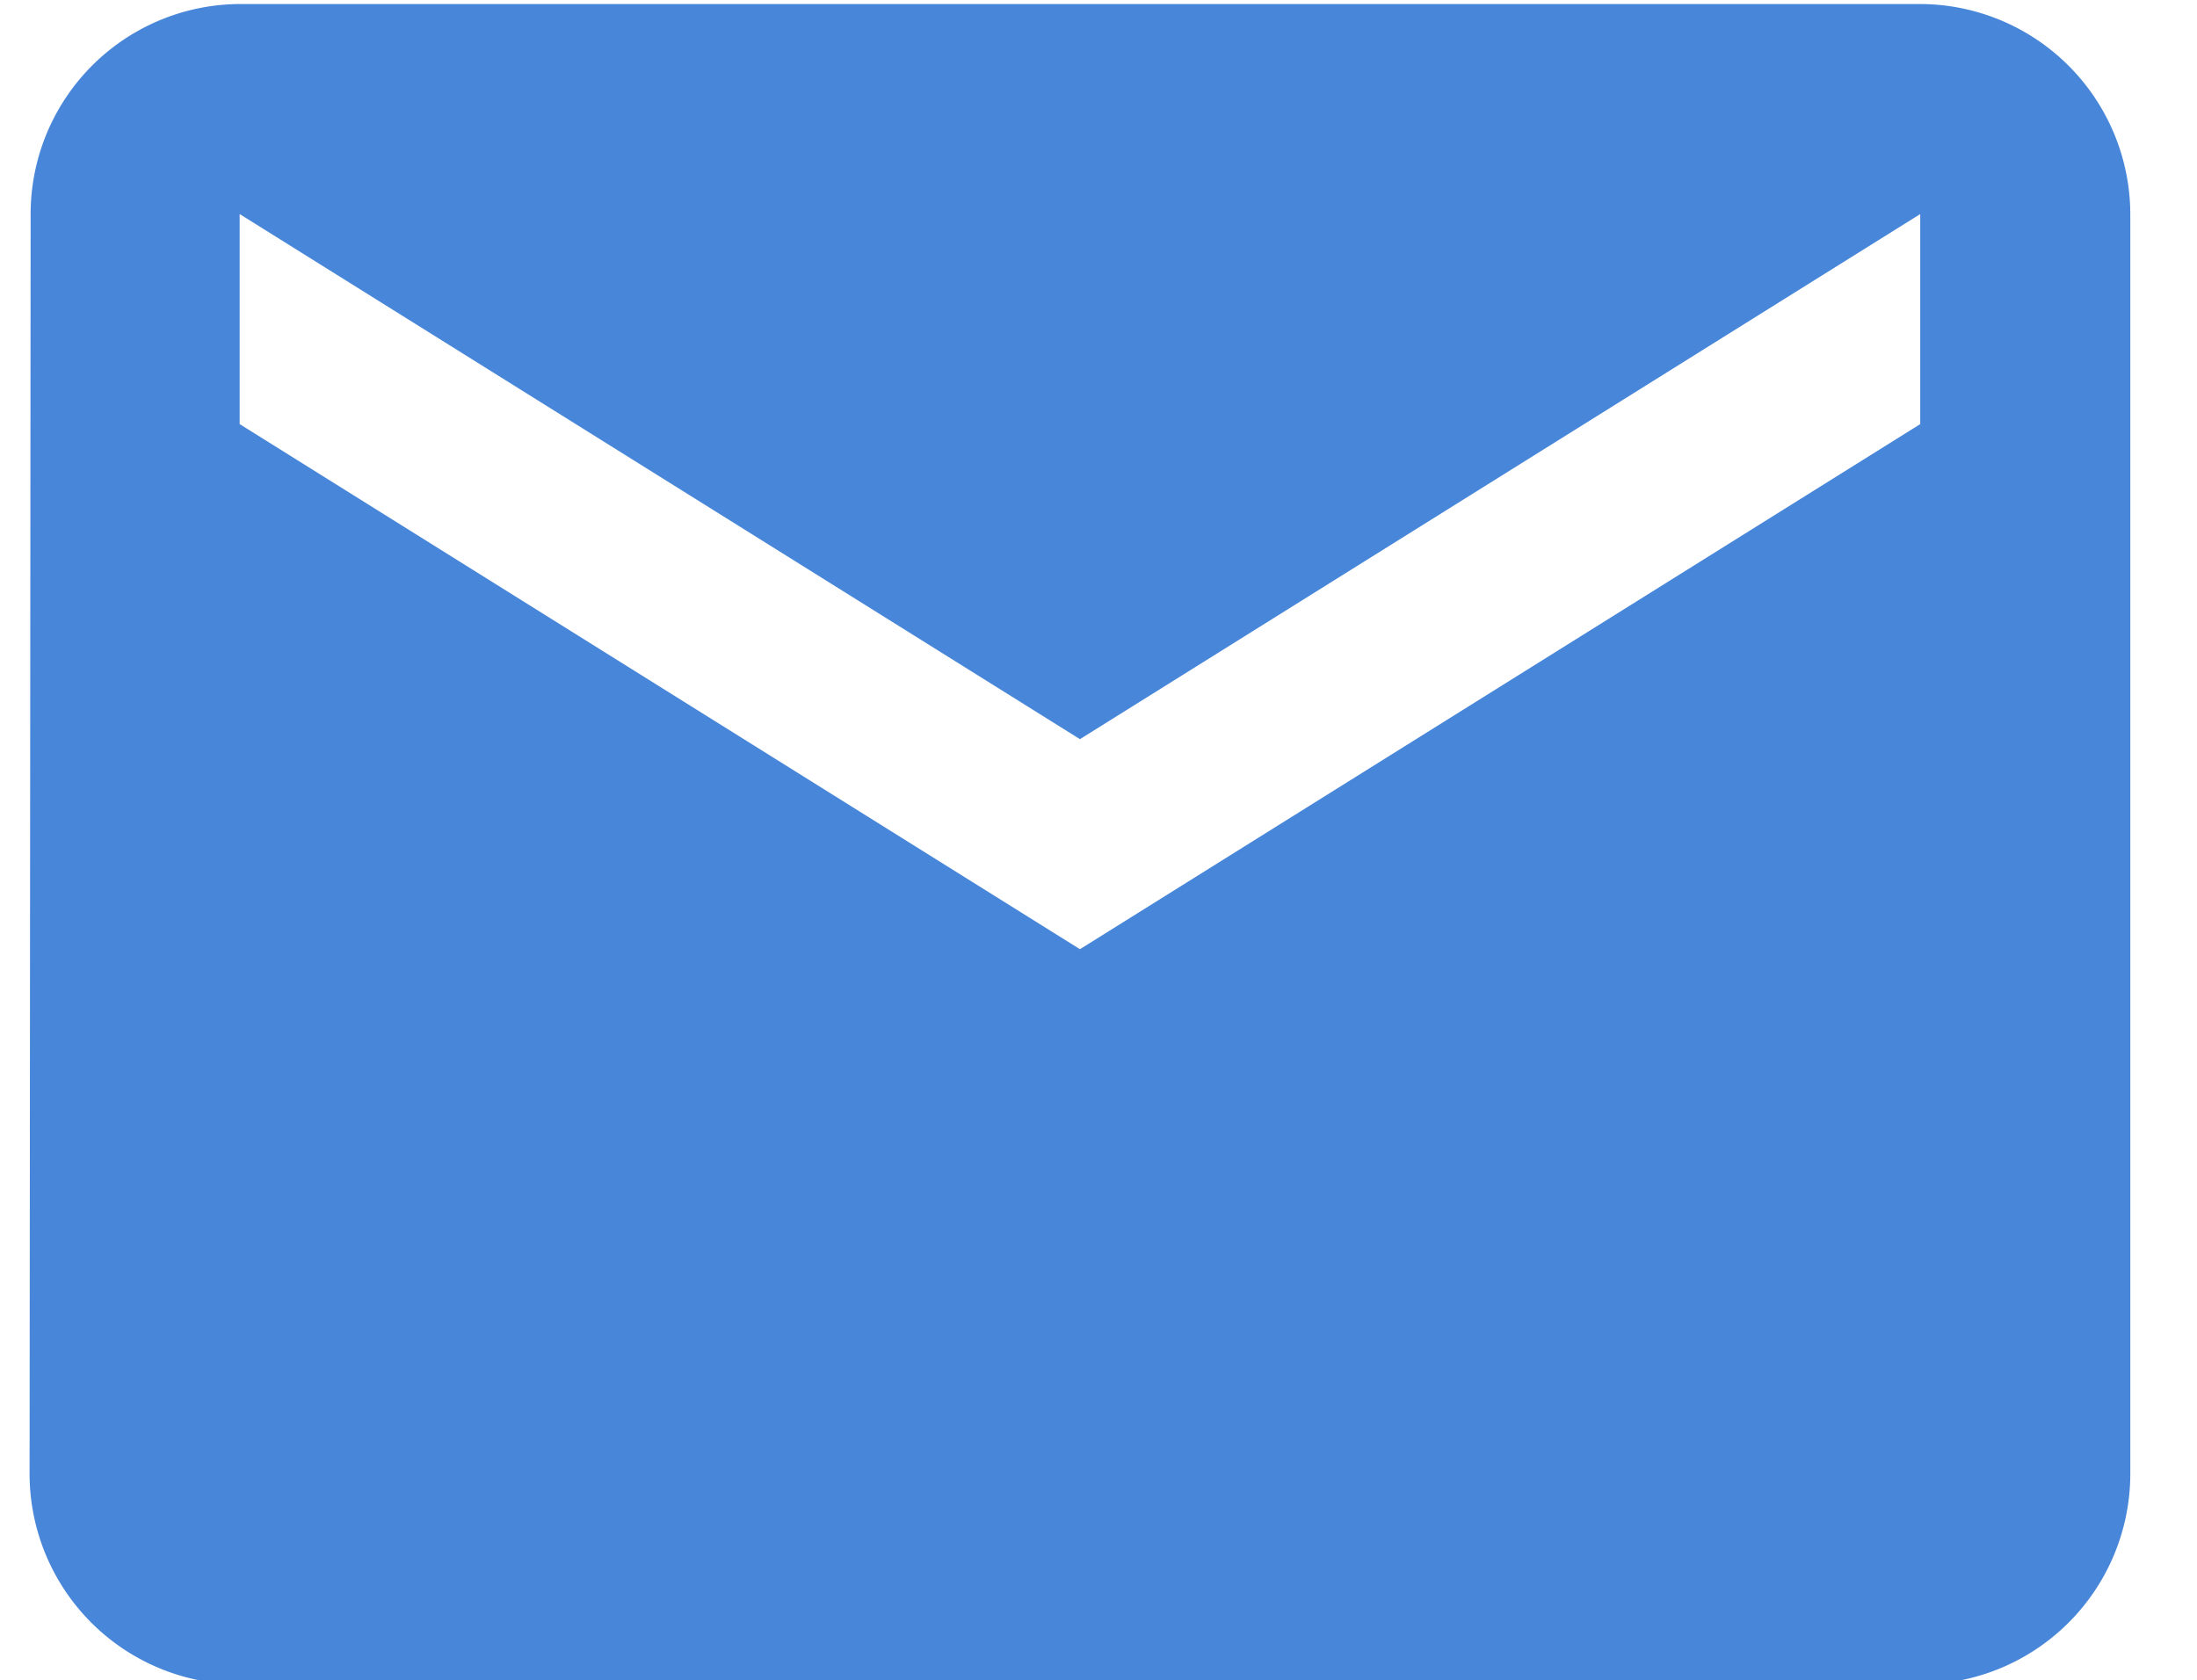 <svg id="Layer_1" data-name="Layer 1" xmlns="http://www.w3.org/2000/svg" viewBox="0 0 251 192"><defs><style>.cls-1{fill:#4886d9;}</style></defs><title>svg</title><path class="cls-1" d="M219.38.46h-192a24,24,0,0,0-23.88,24l-.12,144a24.07,24.07,0,0,0,24,24h192a24.07,24.07,0,0,0,24-24v-144A24.07,24.07,0,0,0,219.38.46Zm0,48-96,60-96-60v-24l96,60,96-60Z"/></svg>